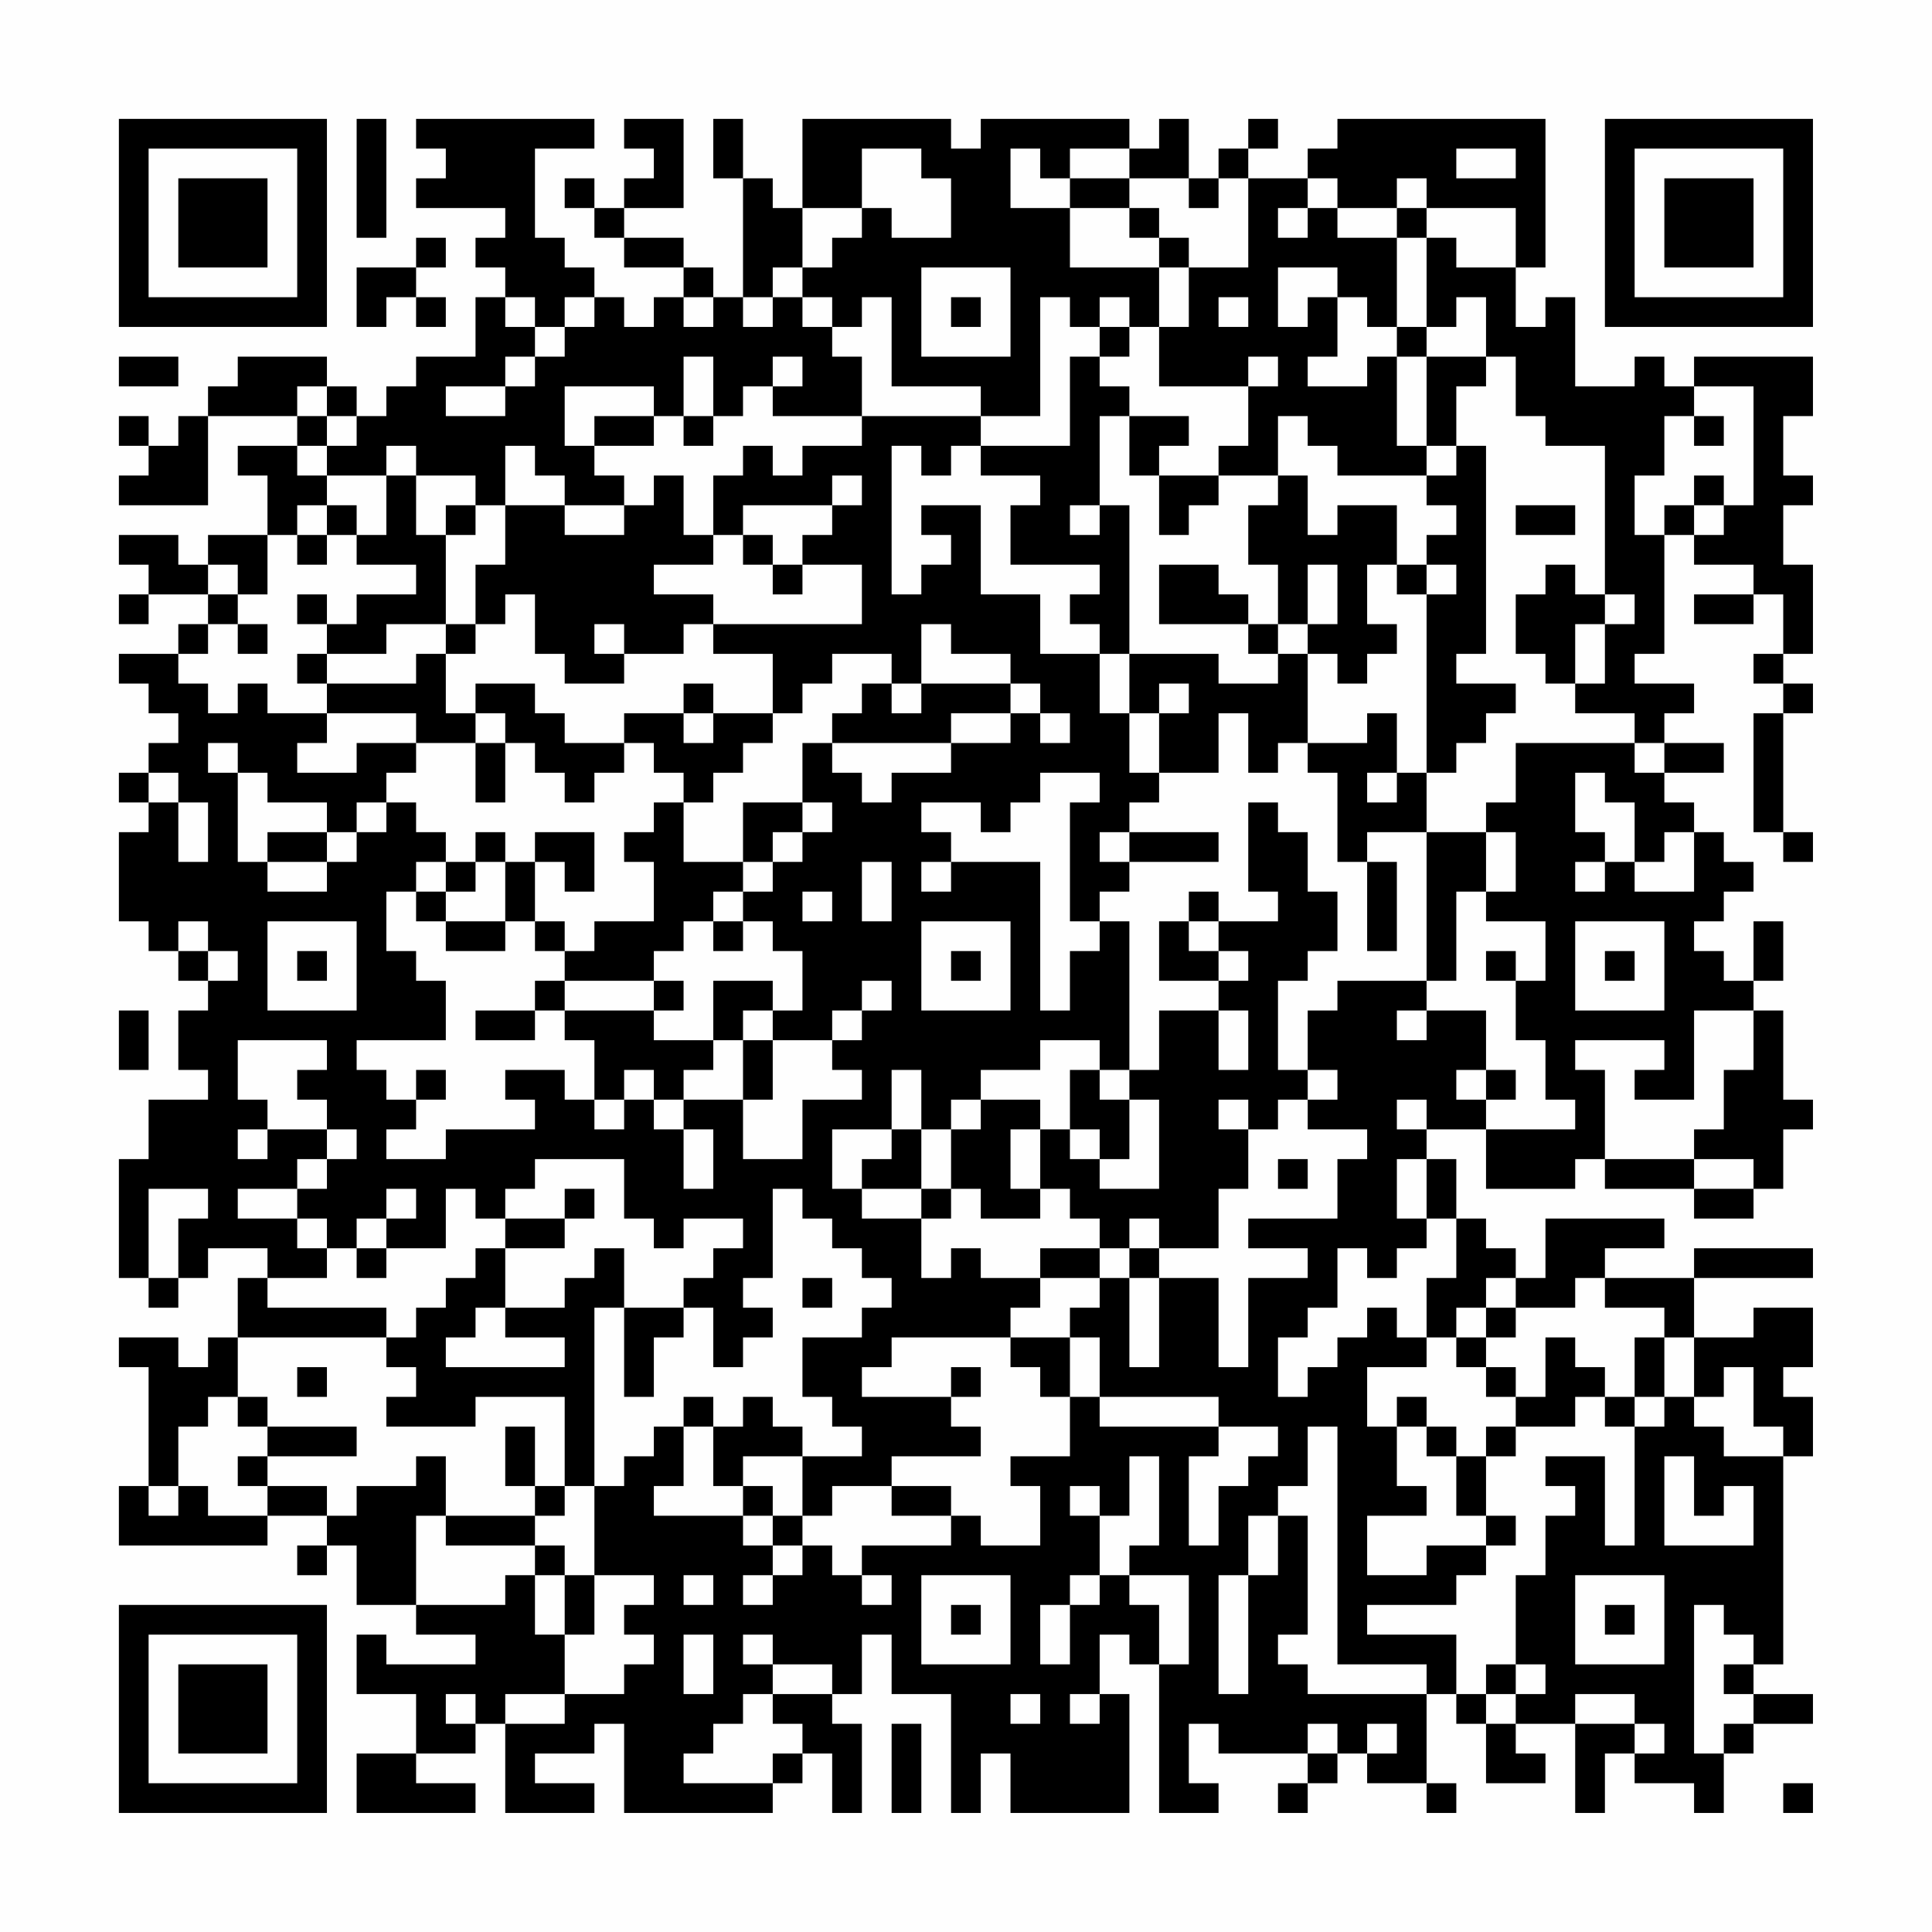 <?xml version="1.0" encoding="UTF-8"?>
<svg xmlns="http://www.w3.org/2000/svg" version="1.1" width="300" height="300" viewBox="0 0 300 300"><rect x="0" y="0" width="300" height="300" fill="#fefefe"/><g transform="scale(4.615)"><g transform="translate(4,4)"><path fill-rule="evenodd" d="M8 0L8 4L9 4L9 0ZM10 0L10 1L11 1L11 2L10 2L10 3L13 3L13 4L12 4L12 5L13 5L13 6L12 6L12 8L10 8L10 9L9 9L9 10L8 10L8 9L7 9L7 8L4 8L4 9L3 9L3 10L2 10L2 11L1 11L1 10L0 10L0 11L1 11L1 12L0 12L0 13L3 13L3 10L6 10L6 11L4 11L4 12L5 12L5 14L3 14L3 15L2 15L2 14L0 14L0 15L1 15L1 16L0 16L0 17L1 17L1 16L3 16L3 17L2 17L2 18L0 18L0 19L1 19L1 20L2 20L2 21L1 21L1 22L0 22L0 23L1 23L1 24L0 24L0 27L1 27L1 28L2 28L2 29L3 29L3 30L2 30L2 32L3 32L3 33L1 33L1 35L0 35L0 39L1 39L1 40L2 40L2 39L3 39L3 38L5 38L5 39L4 39L4 41L3 41L3 42L2 42L2 41L0 41L0 42L1 42L1 46L0 46L0 48L5 48L5 47L7 47L7 48L6 48L6 49L7 49L7 48L8 48L8 50L10 50L10 51L12 51L12 52L9 52L9 51L8 51L8 53L10 53L10 55L8 55L8 57L12 57L12 56L10 56L10 55L12 55L12 54L13 54L13 57L16 57L16 56L14 56L14 55L16 55L16 54L17 54L17 57L22 57L22 56L23 56L23 55L24 55L24 57L25 57L25 54L24 54L24 53L25 53L25 51L26 51L26 53L28 53L28 57L29 57L29 55L30 55L30 57L34 57L34 53L33 53L33 51L34 51L34 52L35 52L35 57L37 57L37 56L36 56L36 54L37 54L37 55L40 55L40 56L39 56L39 57L40 57L40 56L41 56L41 55L42 55L42 56L44 56L44 57L45 57L45 56L44 56L44 53L45 53L45 54L46 54L46 56L48 56L48 55L47 55L47 54L49 54L49 57L50 57L50 55L51 55L51 56L53 56L53 57L54 57L54 55L55 55L55 54L57 54L57 53L55 53L55 52L56 52L56 45L57 45L57 43L56 43L56 42L57 42L57 40L55 40L55 41L53 41L53 39L57 39L57 38L53 38L53 39L50 39L50 38L52 38L52 37L48 37L48 39L47 39L47 38L46 38L46 37L45 37L45 35L44 35L44 34L46 34L46 36L49 36L49 35L50 35L50 36L53 36L53 37L55 37L55 36L56 36L56 34L57 34L57 33L56 33L56 30L55 30L55 29L56 29L56 27L55 27L55 29L54 29L54 28L53 28L53 27L54 27L54 26L55 26L55 25L54 25L54 24L53 24L53 23L52 23L52 22L54 22L54 21L52 21L52 20L53 20L53 19L51 19L51 18L52 18L52 14L53 14L53 15L55 15L55 16L53 16L53 17L55 17L55 16L56 16L56 18L55 18L55 19L56 19L56 20L55 20L55 24L56 24L56 25L57 25L57 24L56 24L56 20L57 20L57 19L56 19L56 18L57 18L57 15L56 15L56 13L57 13L57 12L56 12L56 10L57 10L57 8L53 8L53 9L52 9L52 8L51 8L51 9L49 9L49 6L48 6L48 7L47 7L47 5L48 5L48 0L41 0L41 1L40 1L40 2L38 2L38 1L39 1L39 0L38 0L38 1L37 1L37 2L36 2L36 0L35 0L35 1L34 1L34 0L29 0L29 1L28 1L28 0L23 0L23 3L22 3L22 2L21 2L21 0L20 0L20 2L21 2L21 6L20 6L20 5L19 5L19 4L17 4L17 3L19 3L19 0L17 0L17 1L18 1L18 2L17 2L17 3L16 3L16 2L15 2L15 3L16 3L16 4L17 4L17 5L19 5L19 6L18 6L18 7L17 7L17 6L16 6L16 5L15 5L15 4L14 4L14 1L16 1L16 0ZM25 1L25 3L23 3L23 5L22 5L22 6L21 6L21 7L22 7L22 6L23 6L23 7L24 7L24 8L25 8L25 10L22 10L22 9L23 9L23 8L22 8L22 9L21 9L21 10L20 10L20 8L19 8L19 10L18 10L18 9L15 9L15 11L16 11L16 12L17 12L17 13L15 13L15 12L14 12L14 11L13 11L13 13L12 13L12 12L10 12L10 11L9 11L9 12L7 12L7 11L8 11L8 10L7 10L7 9L6 9L6 10L7 10L7 11L6 11L6 12L7 12L7 13L6 13L6 14L5 14L5 16L4 16L4 15L3 15L3 16L4 16L4 17L3 17L3 18L2 18L2 19L3 19L3 20L4 20L4 19L5 19L5 20L7 20L7 21L6 21L6 22L8 22L8 21L10 21L10 22L9 22L9 23L8 23L8 24L7 24L7 23L5 23L5 22L4 22L4 21L3 21L3 22L4 22L4 25L5 25L5 26L7 26L7 25L8 25L8 24L9 24L9 23L10 23L10 24L11 24L11 25L10 25L10 26L9 26L9 28L10 28L10 29L11 29L11 31L8 31L8 32L9 32L9 33L10 33L10 34L9 34L9 35L11 35L11 34L14 34L14 33L13 33L13 32L15 32L15 33L16 33L16 34L17 34L17 33L18 33L18 34L19 34L19 36L20 36L20 34L19 34L19 33L21 33L21 35L23 35L23 33L25 33L25 32L24 32L24 31L25 31L25 30L26 30L26 29L25 29L25 30L24 30L24 31L22 31L22 30L23 30L23 28L22 28L22 27L21 27L21 26L22 26L22 25L23 25L23 24L24 24L24 23L23 23L23 21L24 21L24 22L25 22L25 23L26 23L26 22L28 22L28 21L30 21L30 20L31 20L31 21L32 21L32 20L31 20L31 19L30 19L30 18L28 18L28 17L27 17L27 19L26 19L26 18L24 18L24 19L23 19L23 20L22 20L22 18L20 18L20 17L25 17L25 15L23 15L23 14L24 14L24 13L25 13L25 12L24 12L24 13L21 13L21 14L20 14L20 12L21 12L21 11L22 11L22 12L23 12L23 11L25 11L25 10L29 10L29 11L28 11L28 12L27 12L27 11L26 11L26 16L27 16L27 15L28 15L28 14L27 14L27 13L29 13L29 16L31 16L31 18L33 18L33 20L34 20L34 22L35 22L35 23L34 23L34 24L33 24L33 25L34 25L34 26L33 26L33 27L32 27L32 23L33 23L33 22L31 22L31 23L30 23L30 24L29 24L29 23L27 23L27 24L28 24L28 25L27 25L27 26L28 26L28 25L31 25L31 30L32 30L32 28L33 28L33 27L34 27L34 32L33 32L33 31L31 31L31 32L29 32L29 33L28 33L28 34L27 34L27 32L26 32L26 34L24 34L24 36L25 36L25 37L27 37L27 39L28 39L28 38L29 38L29 39L31 39L31 40L30 40L30 41L26 41L26 42L25 42L25 43L28 43L28 44L29 44L29 45L26 45L26 46L24 46L24 47L23 47L23 45L25 45L25 44L24 44L24 43L23 43L23 41L25 41L25 40L26 40L26 39L25 39L25 38L24 38L24 37L23 37L23 36L22 36L22 39L21 39L21 40L22 40L22 41L21 41L21 42L20 42L20 40L19 40L19 39L20 39L20 38L21 38L21 37L19 37L19 38L18 38L18 37L17 37L17 35L14 35L14 36L13 36L13 37L12 37L12 36L11 36L11 38L9 38L9 37L10 37L10 36L9 36L9 37L8 37L8 38L7 38L7 37L6 37L6 36L7 36L7 35L8 35L8 34L7 34L7 33L6 33L6 32L7 32L7 31L4 31L4 33L5 33L5 34L4 34L4 35L5 35L5 34L7 34L7 35L6 35L6 36L4 36L4 37L6 37L6 38L7 38L7 39L5 39L5 40L9 40L9 41L4 41L4 43L3 43L3 44L2 44L2 46L1 46L1 47L2 47L2 46L3 46L3 47L5 47L5 46L7 46L7 47L8 47L8 46L10 46L10 45L11 45L11 47L10 47L10 50L13 50L13 49L14 49L14 51L15 51L15 53L13 53L13 54L15 54L15 53L17 53L17 52L18 52L18 51L17 51L17 50L18 50L18 49L16 49L16 46L17 46L17 45L18 45L18 44L19 44L19 46L18 46L18 47L21 47L21 48L22 48L22 49L21 49L21 50L22 50L22 49L23 49L23 48L24 48L24 49L25 49L25 50L26 50L26 49L25 49L25 48L28 48L28 47L29 47L29 48L31 48L31 46L30 46L30 45L32 45L32 43L33 43L33 44L37 44L37 45L36 45L36 48L37 48L37 46L38 46L38 45L39 45L39 44L37 44L37 43L33 43L33 41L32 41L32 40L33 40L33 39L34 39L34 42L35 42L35 39L37 39L37 42L38 42L38 39L40 39L40 38L38 38L38 37L41 37L41 35L42 35L42 34L40 34L40 33L41 33L41 32L40 32L40 30L41 30L41 29L44 29L44 30L43 30L43 31L44 31L44 30L46 30L46 32L45 32L45 33L46 33L46 34L49 34L49 33L48 33L48 31L47 31L47 29L48 29L48 27L46 27L46 26L47 26L47 24L46 24L46 23L47 23L47 21L51 21L51 22L52 22L52 21L51 21L51 20L49 20L49 19L50 19L50 17L51 17L51 16L50 16L50 11L48 11L48 10L47 10L47 8L46 8L46 6L45 6L45 7L44 7L44 4L45 4L45 5L47 5L47 3L44 3L44 2L43 2L43 3L41 3L41 2L40 2L40 3L39 3L39 4L40 4L40 3L41 3L41 4L43 4L43 7L42 7L42 6L41 6L41 5L39 5L39 7L40 7L40 6L41 6L41 8L40 8L40 9L42 9L42 8L43 8L43 11L44 11L44 12L41 12L41 11L40 11L40 10L39 10L39 12L37 12L37 11L38 11L38 9L39 9L39 8L38 8L38 9L35 9L35 7L36 7L36 5L38 5L38 2L37 2L37 3L36 3L36 2L34 2L34 1L32 1L32 2L31 2L31 1L30 1L30 3L32 3L32 5L35 5L35 7L34 7L34 6L33 6L33 7L32 7L32 6L31 6L31 10L29 10L29 9L26 9L26 6L25 6L25 7L24 7L24 6L23 6L23 5L24 5L24 4L25 4L25 3L26 3L26 4L28 4L28 2L27 2L27 1ZM45 1L45 2L47 2L47 1ZM32 2L32 3L34 3L34 4L35 4L35 5L36 5L36 4L35 4L35 3L34 3L34 2ZM43 3L43 4L44 4L44 3ZM10 4L10 5L8 5L8 7L9 7L9 6L10 6L10 7L11 7L11 6L10 6L10 5L11 5L11 4ZM27 5L27 8L30 8L30 5ZM13 6L13 7L14 7L14 8L13 8L13 9L11 9L11 10L13 10L13 9L14 9L14 8L15 8L15 7L16 7L16 6L15 6L15 7L14 7L14 6ZM19 6L19 7L20 7L20 6ZM28 6L28 7L29 7L29 6ZM37 6L37 7L38 7L38 6ZM33 7L33 8L32 8L32 11L29 11L29 12L31 12L31 13L30 13L30 15L33 15L33 16L32 16L32 17L33 17L33 18L34 18L34 20L35 20L35 22L37 22L37 20L38 20L38 22L39 22L39 21L40 21L40 22L41 22L41 25L42 25L42 28L43 28L43 25L42 25L42 24L44 24L44 29L45 29L45 26L46 26L46 24L44 24L44 22L45 22L45 21L46 21L46 20L47 20L47 19L45 19L45 18L46 18L46 11L45 11L45 9L46 9L46 8L44 8L44 7L43 7L43 8L44 8L44 11L45 11L45 12L44 12L44 13L45 13L45 14L44 14L44 15L43 15L43 13L41 13L41 14L40 14L40 12L39 12L39 13L38 13L38 15L39 15L39 17L38 17L38 16L37 16L37 15L35 15L35 17L38 17L38 18L39 18L39 19L37 19L37 18L34 18L34 13L33 13L33 10L34 10L34 12L35 12L35 14L36 14L36 13L37 13L37 12L35 12L35 11L36 11L36 10L34 10L34 9L33 9L33 8L34 8L34 7ZM0 8L0 9L2 9L2 8ZM53 9L53 10L52 10L52 12L51 12L51 14L52 14L52 13L53 13L53 14L54 14L54 13L55 13L55 9ZM16 10L16 11L18 11L18 10ZM19 10L19 11L20 11L20 10ZM53 10L53 11L54 11L54 10ZM9 12L9 14L8 14L8 13L7 13L7 14L6 14L6 15L7 15L7 14L8 14L8 15L10 15L10 16L8 16L8 17L7 17L7 16L6 16L6 17L7 17L7 18L6 18L6 19L7 19L7 20L10 20L10 21L12 21L12 23L13 23L13 21L14 21L14 22L15 22L15 23L16 23L16 22L17 22L17 21L18 21L18 22L19 22L19 23L18 23L18 24L17 24L17 25L18 25L18 27L16 27L16 28L15 28L15 27L14 27L14 25L15 25L15 26L16 26L16 24L14 24L14 25L13 25L13 24L12 24L12 25L11 25L11 26L10 26L10 27L11 27L11 28L13 28L13 27L14 27L14 28L15 28L15 29L14 29L14 30L12 30L12 31L14 31L14 30L15 30L15 31L16 31L16 33L17 33L17 32L18 32L18 33L19 33L19 32L20 32L20 31L21 31L21 33L22 33L22 31L21 31L21 30L22 30L22 29L20 29L20 31L18 31L18 30L19 30L19 29L18 29L18 28L19 28L19 27L20 27L20 28L21 28L21 27L20 27L20 26L21 26L21 25L22 25L22 24L23 24L23 23L21 23L21 25L19 25L19 23L20 23L20 22L21 22L21 21L22 21L22 20L20 20L20 19L19 19L19 20L17 20L17 21L15 21L15 20L14 20L14 19L12 19L12 20L11 20L11 18L12 18L12 17L13 17L13 16L14 16L14 18L15 18L15 19L17 19L17 18L19 18L19 17L20 17L20 16L18 16L18 15L20 15L20 14L19 14L19 12L18 12L18 13L17 13L17 14L15 14L15 13L13 13L13 15L12 15L12 17L11 17L11 14L12 14L12 13L11 13L11 14L10 14L10 12ZM53 12L53 13L54 13L54 12ZM32 13L32 14L33 14L33 13ZM47 13L47 14L49 14L49 13ZM21 14L21 15L22 15L22 16L23 16L23 15L22 15L22 14ZM40 15L40 17L39 17L39 18L40 18L40 21L42 21L42 20L43 20L43 22L42 22L42 23L43 23L43 22L44 22L44 16L45 16L45 15L44 15L44 16L43 16L43 15L42 15L42 17L43 17L43 18L42 18L42 19L41 19L41 18L40 18L40 17L41 17L41 15ZM48 15L48 16L47 16L47 18L48 18L48 19L49 19L49 17L50 17L50 16L49 16L49 15ZM4 17L4 18L5 18L5 17ZM9 17L9 18L7 18L7 19L10 19L10 18L11 18L11 17ZM16 17L16 18L17 18L17 17ZM25 19L25 20L24 20L24 21L28 21L28 20L30 20L30 19L27 19L27 20L26 20L26 19ZM35 19L35 20L36 20L36 19ZM12 20L12 21L13 21L13 20ZM19 20L19 21L20 21L20 20ZM1 22L1 23L2 23L2 25L3 25L3 23L2 23L2 22ZM49 22L49 24L50 24L50 25L49 25L49 26L50 26L50 25L51 25L51 26L53 26L53 24L52 24L52 25L51 25L51 23L50 23L50 22ZM38 23L38 26L39 26L39 27L37 27L37 26L36 26L36 27L35 27L35 29L37 29L37 30L35 30L35 32L34 32L34 33L33 33L33 32L32 32L32 34L31 34L31 33L29 33L29 34L28 34L28 36L27 36L27 34L26 34L26 35L25 35L25 36L27 36L27 37L28 37L28 36L29 36L29 37L31 37L31 36L32 36L32 37L33 37L33 38L31 38L31 39L33 39L33 38L34 38L34 39L35 39L35 38L37 38L37 36L38 36L38 34L39 34L39 33L40 33L40 32L39 32L39 29L40 29L40 28L41 28L41 26L40 26L40 24L39 24L39 23ZM5 24L5 25L7 25L7 24ZM34 24L34 25L37 25L37 24ZM12 25L12 26L11 26L11 27L13 27L13 25ZM25 25L25 27L26 27L26 25ZM23 26L23 27L24 27L24 26ZM2 27L2 28L3 28L3 29L4 29L4 28L3 28L3 27ZM5 27L5 30L8 30L8 27ZM27 27L27 30L30 30L30 27ZM36 27L36 28L37 28L37 29L38 29L38 28L37 28L37 27ZM49 27L49 30L52 30L52 27ZM6 28L6 29L7 29L7 28ZM28 28L28 29L29 29L29 28ZM46 28L46 29L47 29L47 28ZM50 28L50 29L51 29L51 28ZM15 29L15 30L18 30L18 29ZM0 30L0 32L1 32L1 30ZM37 30L37 32L38 32L38 30ZM53 30L53 33L51 33L51 32L52 32L52 31L49 31L49 32L50 32L50 35L53 35L53 36L55 36L55 35L53 35L53 34L54 34L54 32L55 32L55 30ZM10 32L10 33L11 33L11 32ZM46 32L46 33L47 33L47 32ZM34 33L34 35L33 35L33 34L32 34L32 35L33 35L33 36L35 36L35 33ZM37 33L37 34L38 34L38 33ZM43 33L43 34L44 34L44 33ZM30 34L30 36L31 36L31 34ZM39 35L39 36L40 36L40 35ZM43 35L43 37L44 37L44 38L43 38L43 39L42 39L42 38L41 38L41 40L40 40L40 41L39 41L39 43L40 43L40 42L41 42L41 41L42 41L42 40L43 40L43 41L44 41L44 42L42 42L42 44L43 44L43 46L44 46L44 47L42 47L42 49L44 49L44 48L46 48L46 49L45 49L45 50L42 50L42 51L45 51L45 53L46 53L46 54L47 54L47 53L48 53L48 52L47 52L47 49L48 49L48 47L49 47L49 46L48 46L48 45L50 45L50 48L51 48L51 44L52 44L52 43L53 43L53 44L54 44L54 45L56 45L56 44L55 44L55 42L54 42L54 43L53 43L53 41L52 41L52 40L50 40L50 39L49 39L49 40L47 40L47 39L46 39L46 40L45 40L45 41L44 41L44 39L45 39L45 37L44 37L44 35ZM1 36L1 39L2 39L2 37L3 37L3 36ZM15 36L15 37L13 37L13 38L12 38L12 39L11 39L11 40L10 40L10 41L9 41L9 42L10 42L10 43L9 43L9 44L12 44L12 43L15 43L15 46L14 46L14 44L13 44L13 46L14 46L14 47L11 47L11 48L14 48L14 49L15 49L15 51L16 51L16 49L15 49L15 48L14 48L14 47L15 47L15 46L16 46L16 40L17 40L17 43L18 43L18 41L19 41L19 40L17 40L17 38L16 38L16 39L15 39L15 40L13 40L13 38L15 38L15 37L16 37L16 36ZM34 37L34 38L35 38L35 37ZM8 38L8 39L9 39L9 38ZM23 39L23 40L24 40L24 39ZM12 40L12 41L11 41L11 42L15 42L15 41L13 41L13 40ZM46 40L46 41L45 41L45 42L46 42L46 43L47 43L47 44L46 44L46 45L45 45L45 44L44 44L44 43L43 43L43 44L44 44L44 45L45 45L45 47L46 47L46 48L47 48L47 47L46 47L46 45L47 45L47 44L49 44L49 43L50 43L50 44L51 44L51 43L52 43L52 41L51 41L51 43L50 43L50 42L49 42L49 41L48 41L48 43L47 43L47 42L46 42L46 41L47 41L47 40ZM30 41L30 42L31 42L31 43L32 43L32 41ZM6 42L6 43L7 43L7 42ZM28 42L28 43L29 43L29 42ZM4 43L4 44L5 44L5 45L4 45L4 46L5 46L5 45L8 45L8 44L5 44L5 43ZM19 43L19 44L20 44L20 46L21 46L21 47L22 47L22 48L23 48L23 47L22 47L22 46L21 46L21 45L23 45L23 44L22 44L22 43L21 43L21 44L20 44L20 43ZM40 44L40 46L39 46L39 47L38 47L38 49L37 49L37 53L38 53L38 49L39 49L39 47L40 47L40 51L39 51L39 52L40 52L40 53L44 53L44 52L41 52L41 44ZM34 45L34 47L33 47L33 46L32 46L32 47L33 47L33 49L32 49L32 50L31 50L31 52L32 52L32 50L33 50L33 49L34 49L34 50L35 50L35 52L36 52L36 49L34 49L34 48L35 48L35 45ZM52 45L52 48L55 48L55 46L54 46L54 47L53 47L53 45ZM26 46L26 47L28 47L28 46ZM19 49L19 50L20 50L20 49ZM27 49L27 52L30 52L30 49ZM49 49L49 52L52 52L52 49ZM28 50L28 51L29 51L29 50ZM50 50L50 51L51 51L51 50ZM53 50L53 55L54 55L54 54L55 54L55 53L54 53L54 52L55 52L55 51L54 51L54 50ZM19 51L19 53L20 53L20 51ZM21 51L21 52L22 52L22 53L21 53L21 54L20 54L20 55L19 55L19 56L22 56L22 55L23 55L23 54L22 54L22 53L24 53L24 52L22 52L22 51ZM46 52L46 53L47 53L47 52ZM11 53L11 54L12 54L12 53ZM30 53L30 54L31 54L31 53ZM32 53L32 54L33 54L33 53ZM49 53L49 54L51 54L51 55L52 55L52 54L51 54L51 53ZM26 54L26 57L27 57L27 54ZM40 54L40 55L41 55L41 54ZM42 54L42 55L43 55L43 54ZM56 56L56 57L57 57L57 56ZM0 0L0 7L7 7L7 0ZM1 1L1 6L6 6L6 1ZM2 2L2 5L5 5L5 2ZM50 0L50 7L57 7L57 0ZM51 1L51 6L56 6L56 1ZM52 2L52 5L55 5L55 2ZM0 50L0 57L7 57L7 50ZM1 51L1 56L6 56L6 51ZM2 52L2 55L5 55L5 52Z" fill="#000000"/></g></g></svg>
